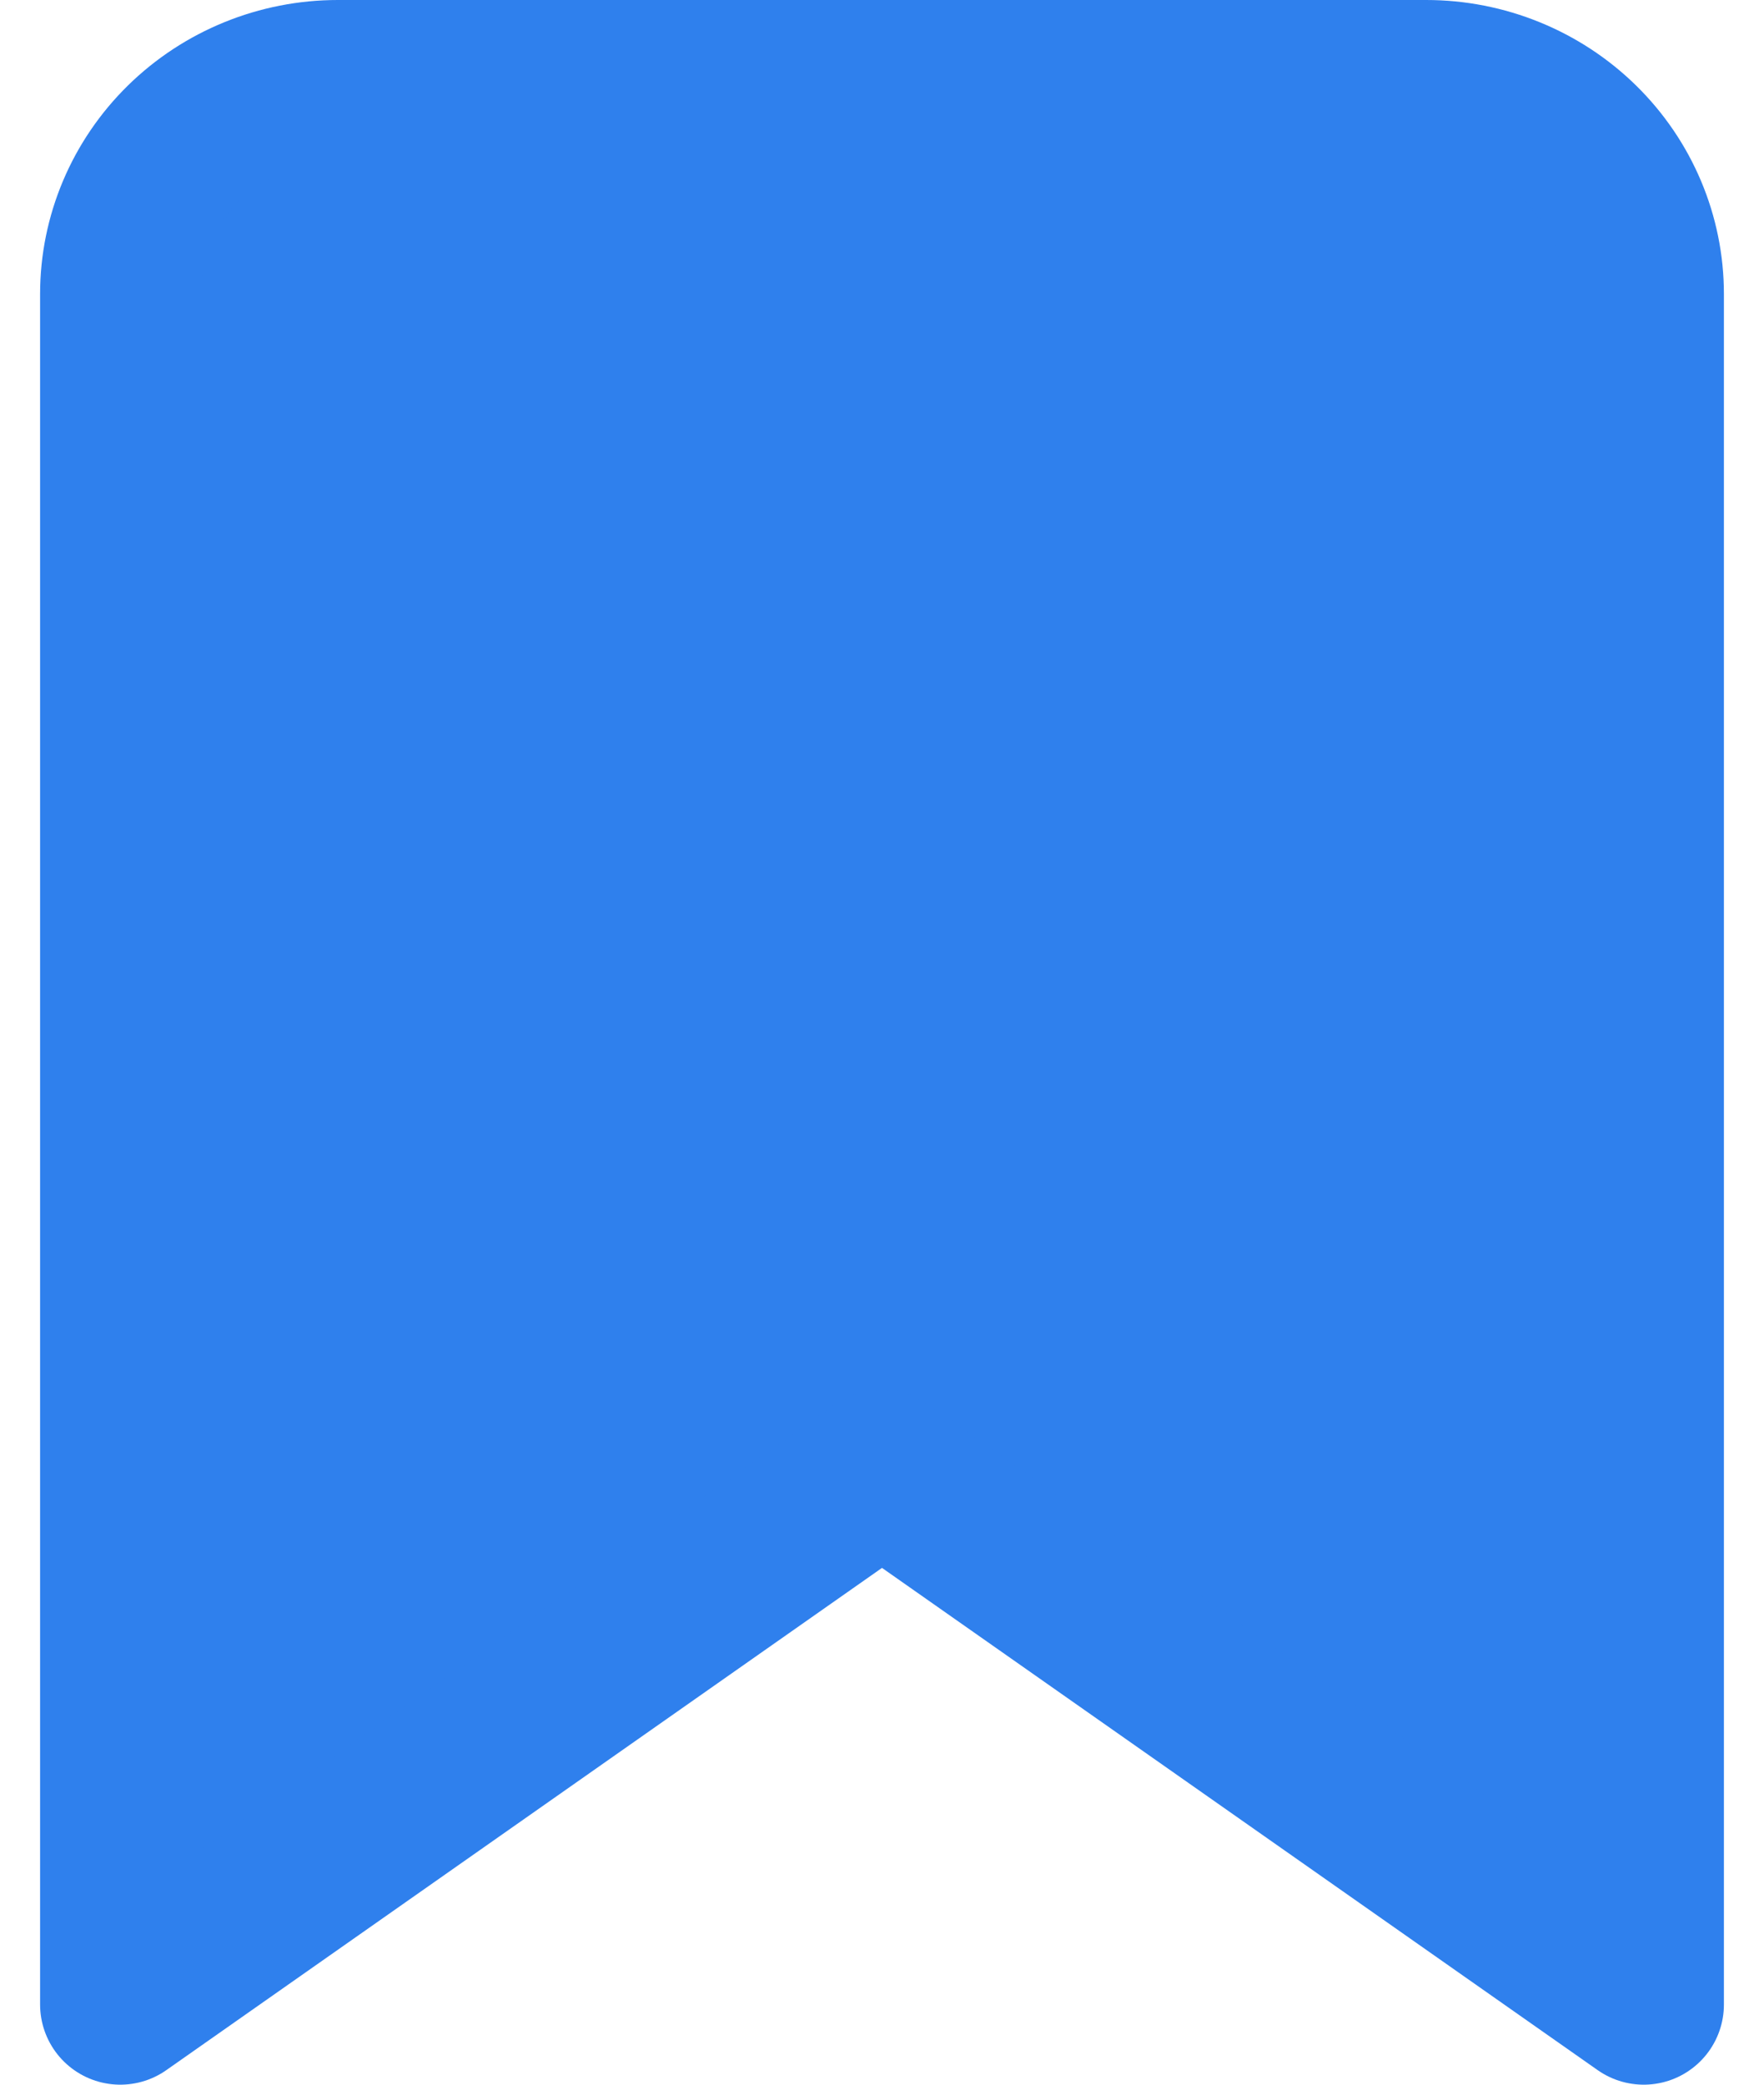 <svg width="22" height="26" viewBox="0 0 22 26" fill="none" xmlns="http://www.w3.org/2000/svg">
<path d="M20.5 25L11 18.333L1.5 25V3.667C1.5 2.959 1.786 2.281 2.295 1.781C2.804 1.281 3.494 1 4.214 1H17.786C18.506 1 19.196 1.281 19.705 1.781C20.214 2.281 20.5 2.959 20.5 3.667V25Z" fill="#2F80ED" stroke="#2F80ED" stroke-width="2" stroke-linecap="round" stroke-linejoin="round"/>
</svg>
